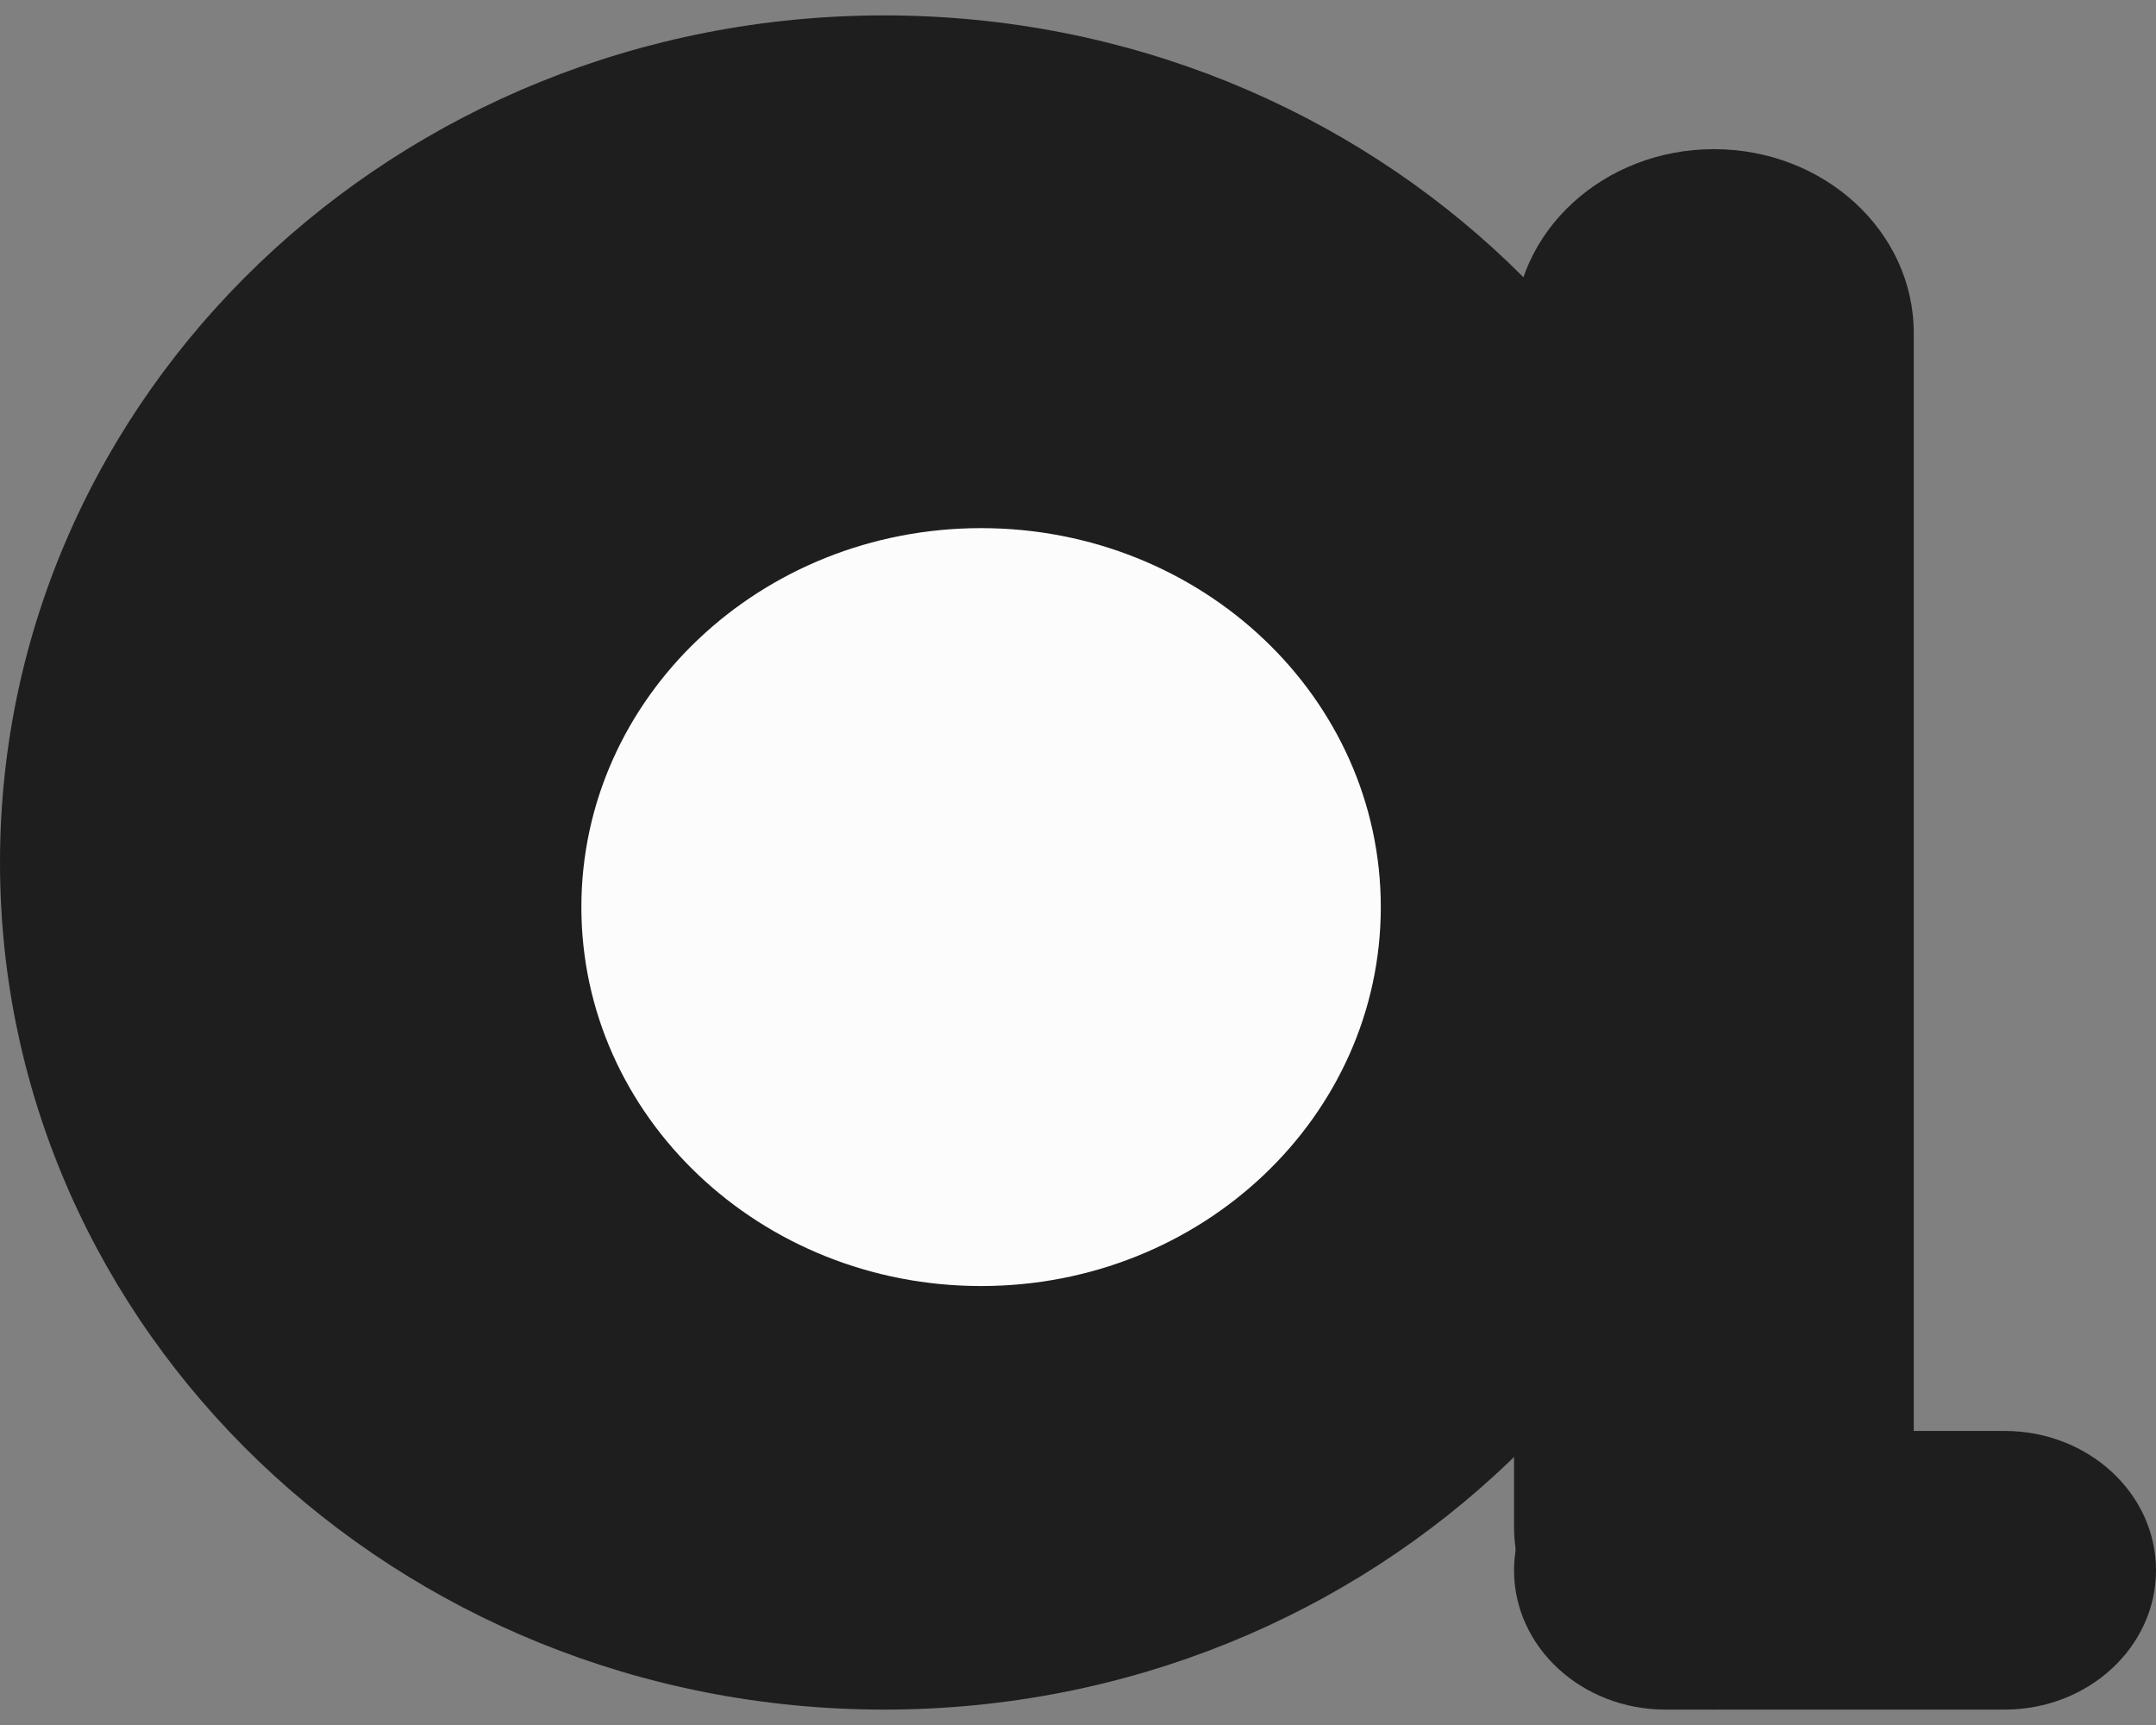 <svg width="70" height="56" viewBox="0 0 70 56" fill="none" xmlns="http://www.w3.org/2000/svg">
<rect x="0" y="0" width="70" height="56" fill="#808080" stroke="none"/>
<path d="M57.416 28C57.416 43.188 44.563 55.5 28.708 55.5C12.853 55.5 0 43.188 0 28C0 12.812 12.853 0.5 28.708 0.5C44.563 0.5 57.416 12.812 57.416 28Z" fill="#1E1E1E"/>
<path d="M49.157 10.812C49.157 7.515 52.062 4.842 55.646 4.842C59.23 4.842 62.135 7.515 62.135 10.812V49.53C62.135 52.827 59.23 55.5 55.646 55.5C52.062 55.5 49.157 52.827 49.157 49.53V10.812Z" fill="#1E1E1E"/>
<path d="M44.831 29.447C44.831 36.242 39.021 41.75 31.854 41.75C24.687 41.75 18.876 36.242 18.876 29.447C18.876 22.653 24.687 17.145 31.854 17.145C39.021 17.145 44.831 22.653 44.831 29.447Z" fill="#FCFCFC"/>
<path d="M49.157 50.977C49.157 48.479 51.358 46.454 54.073 46.454H65.084C67.799 46.454 70 48.479 70 50.977C70 53.475 67.799 55.5 65.084 55.5H54.073C51.358 55.5 49.157 53.475 49.157 50.977Z" fill="#1E1E1E"/>
</svg>
